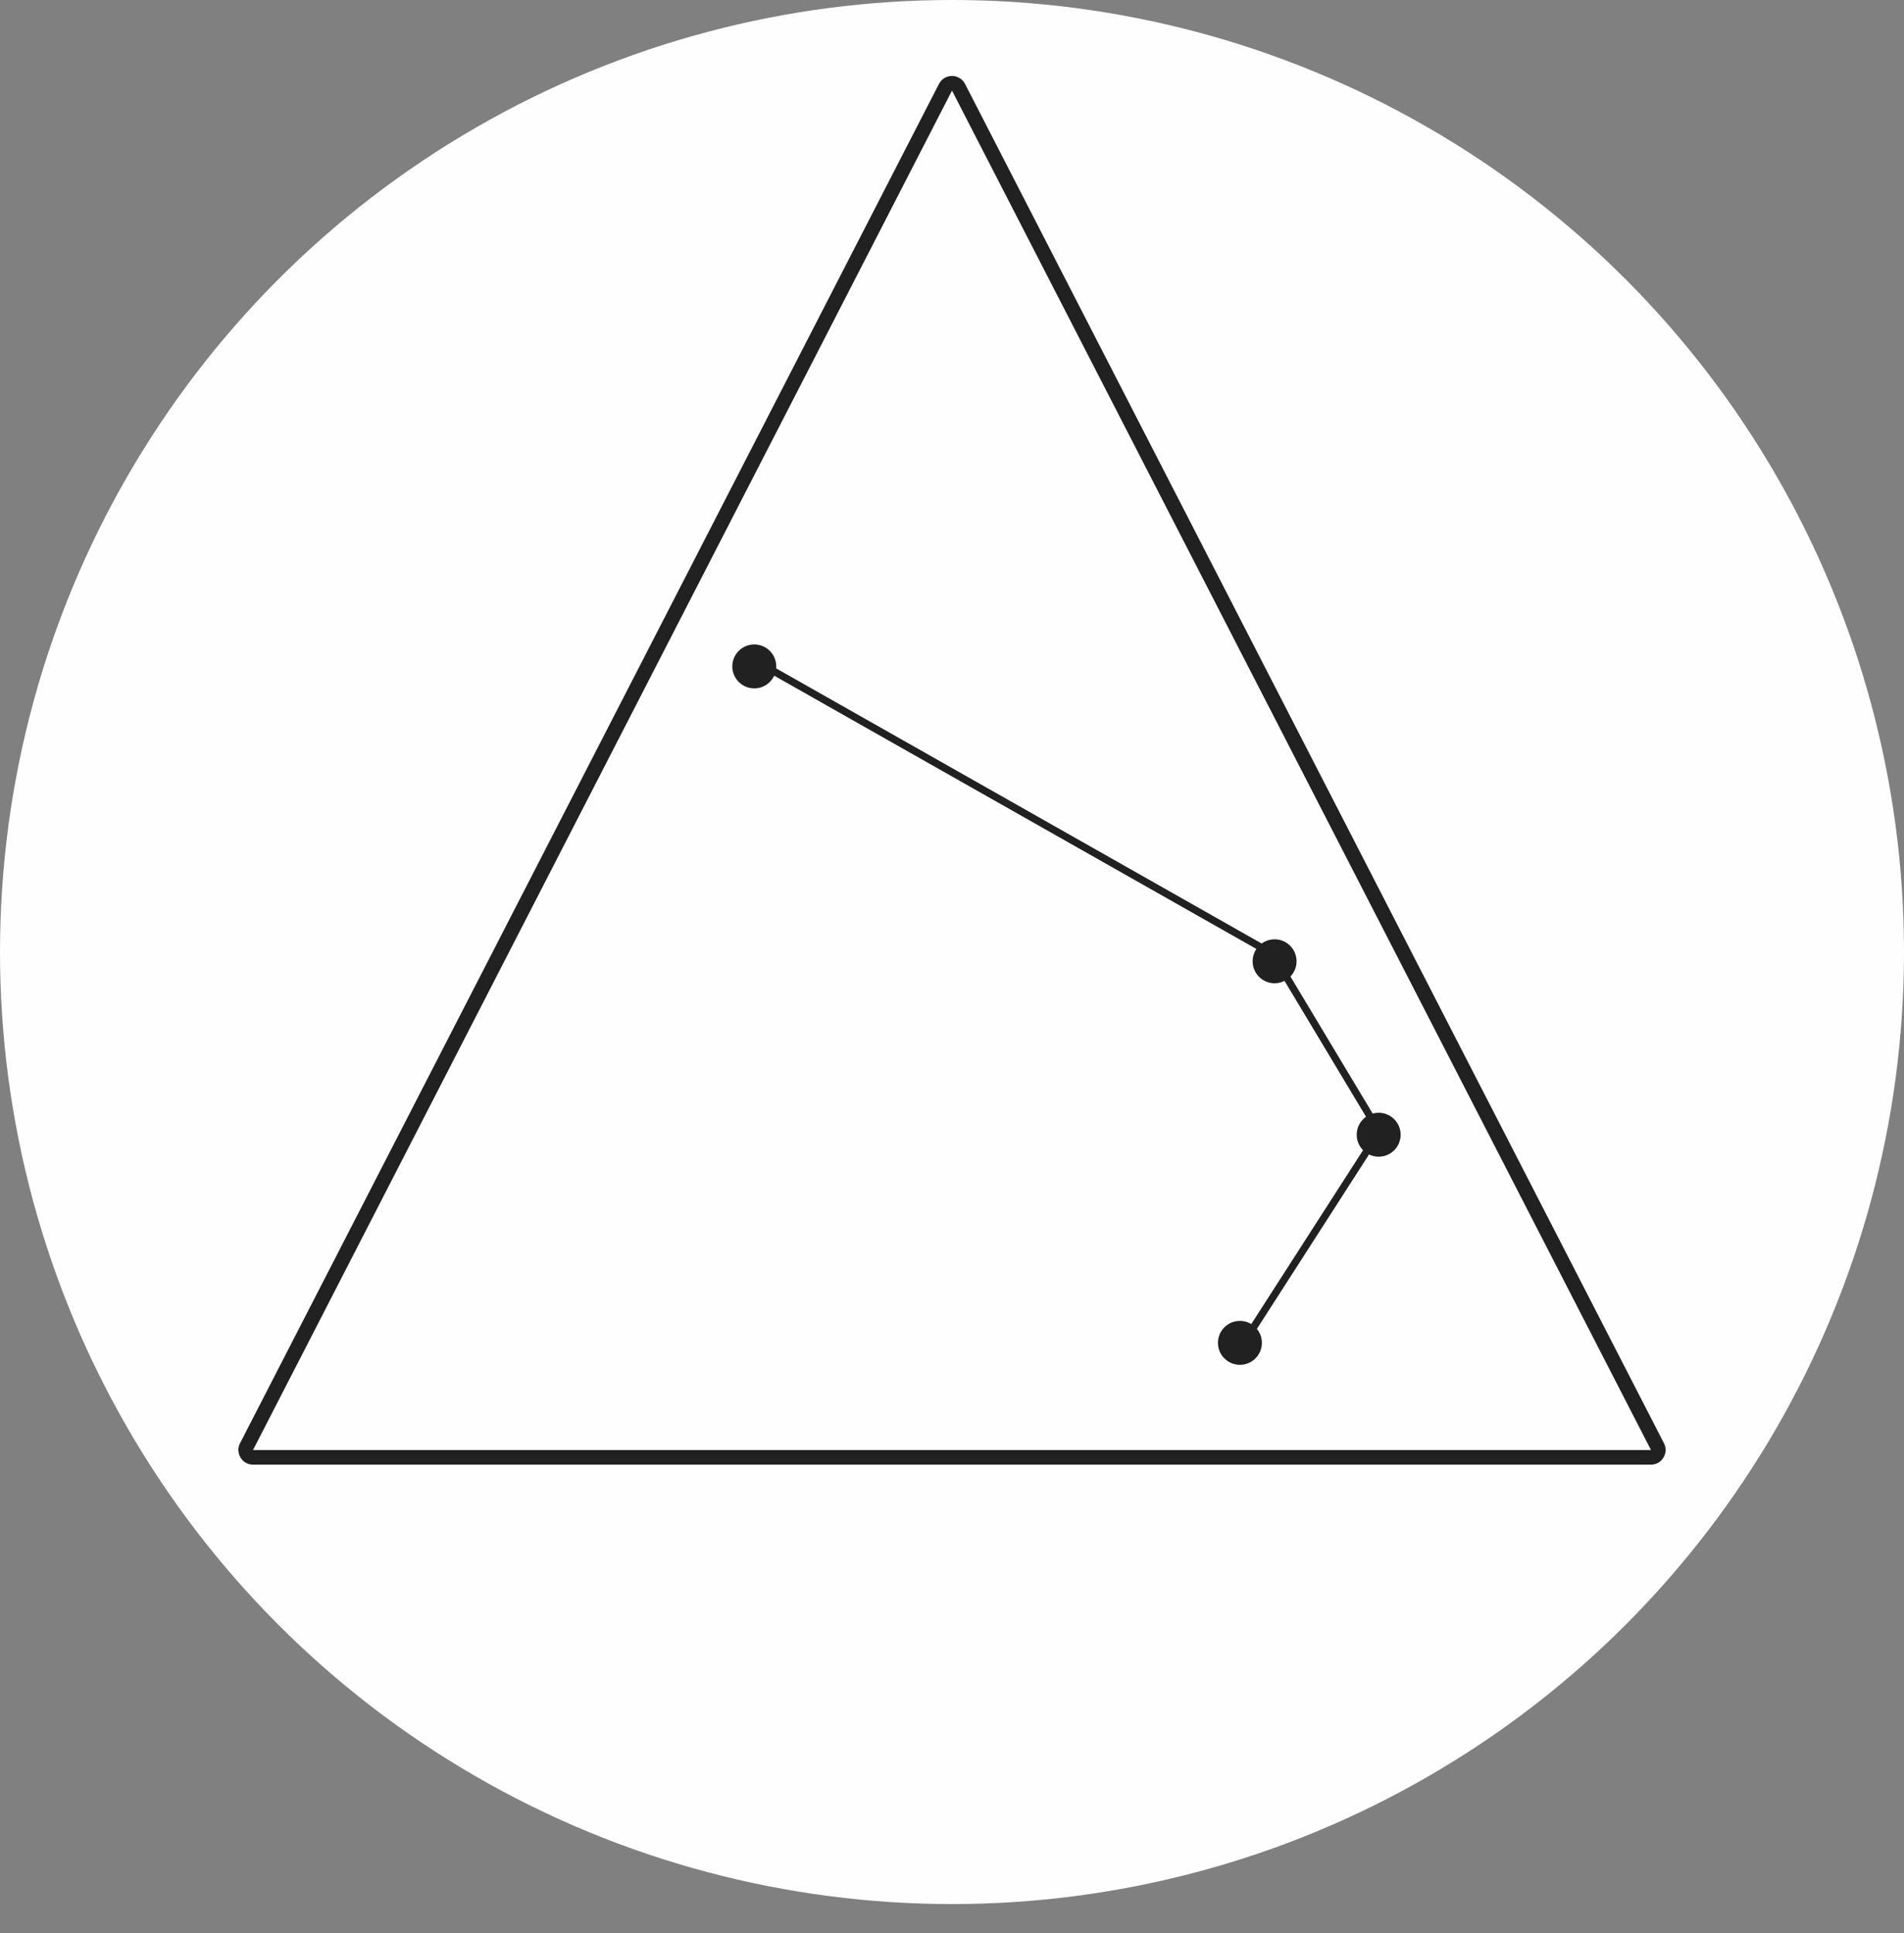 <svg width="130" height="132" viewBox="0 0 130 132" fill="none" xmlns="http://www.w3.org/2000/svg">
<rect x="0" y="0" width="130" height="132" fill="#808080" stroke="none"/>
<circle cx="65" cy="65" r="65" fill="#FEFEFE"/>
<path d="M65.445 5.958L113.169 98.771C113.341 99.104 113.099 99.5 112.725 99.5H17.275C16.901 99.5 16.659 99.104 16.831 98.771L64.555 5.958C64.741 5.596 65.259 5.596 65.445 5.958Z" stroke="#212121"/>
<circle cx="84.658" cy="91.684" r="1.5" fill="#212121"/>
<circle cx="94.132" cy="77.474" r="1.5" fill="#212121"/>
<circle cx="87.026" cy="65.632" r="1.5" fill="#212121"/>
<circle cx="51.5" cy="45.5" r="1.5" fill="#212121"/>
<line x1="51.308" y1="44.967" x2="86.834" y2="65.098" stroke="#212121" stroke-width="0.5"/>
<line x1="86.925" y1="65.187" x2="94.03" y2="77.029" stroke="#212121" stroke-width="0.5"/>
<line x1="84.79" y1="91.865" x2="93.79" y2="77.865" stroke="#212121" stroke-width="0.5"/>
</svg>
